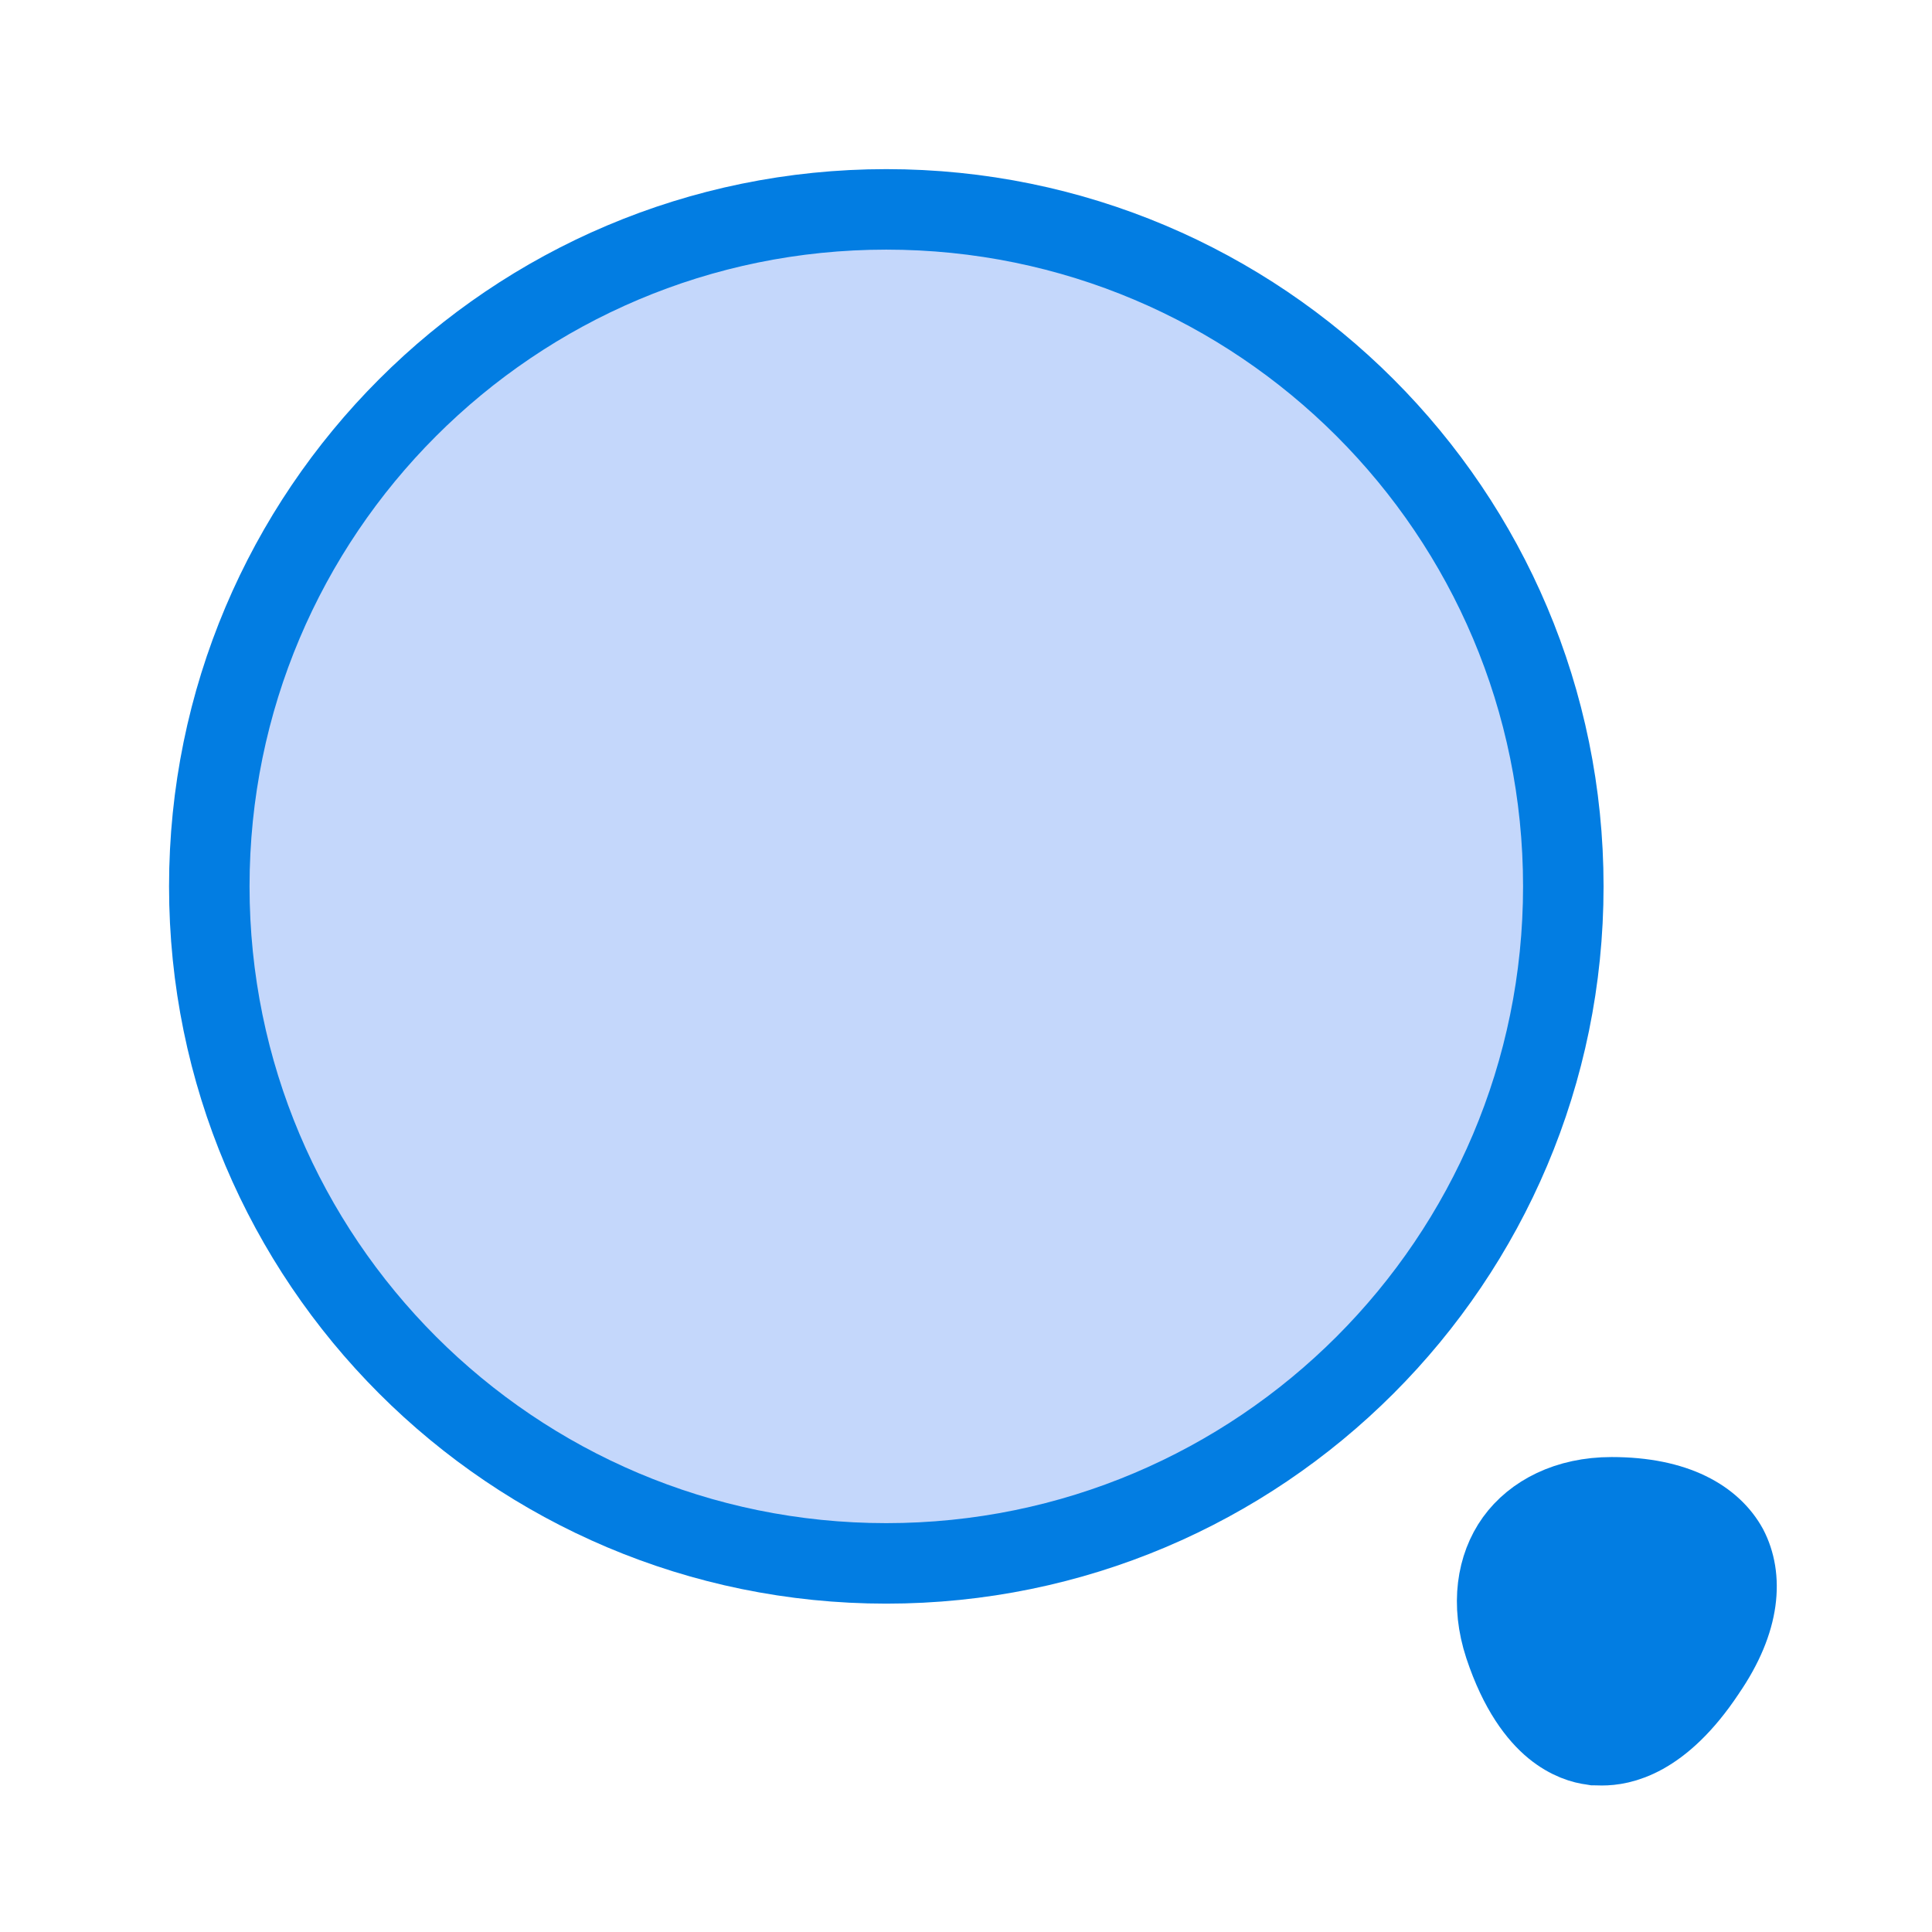 <svg width="24" height="24" viewBox="0 0 24 24" fill="none" xmlns="http://www.w3.org/2000/svg">
<path d="M19.42 11.011C19.42 15.655 15.655 19.421 11.01 19.421C6.365 19.421 2.6 15.655 2.6 11.011C2.6 6.366 6.365 2.601 11.01 2.601C15.655 2.601 19.42 6.366 19.42 11.011Z" fill="#3B79F2" fill-opacity="0.3" stroke="#027DE2"/>
<path d="M19.808 21.678L19.796 21.676L19.783 21.674C19.673 21.661 19.496 21.613 19.304 21.456C19.113 21.298 18.876 21.003 18.69 20.442C18.52 19.924 18.597 19.46 18.827 19.14C19.058 18.82 19.473 18.6 20.02 18.6C20.824 18.6 21.27 18.883 21.461 19.232C21.643 19.583 21.633 20.11 21.186 20.759L21.181 20.767C20.624 21.603 20.125 21.68 19.9 21.68C19.863 21.68 19.842 21.68 19.825 21.679C19.814 21.678 19.809 21.678 19.808 21.678ZM19.808 21.678C19.808 21.678 19.808 21.678 19.808 21.678Z" fill="#027DE2"/>
<path d="M19.808 21.678L19.796 21.676L19.783 21.674C19.673 21.661 19.496 21.613 19.304 21.456C19.113 21.298 18.876 21.003 18.69 20.442C18.52 19.924 18.597 19.46 18.827 19.14C19.058 18.82 19.473 18.6 20.02 18.6C20.824 18.6 21.27 18.883 21.461 19.232C21.643 19.583 21.633 20.11 21.186 20.759L21.181 20.767C20.624 21.603 20.125 21.68 19.9 21.68C19.863 21.68 19.842 21.68 19.825 21.679C19.814 21.678 19.809 21.678 19.808 21.678ZM19.808 21.678C19.808 21.678 19.808 21.678 19.808 21.678Z" stroke="#027DE2"/>
</svg>
